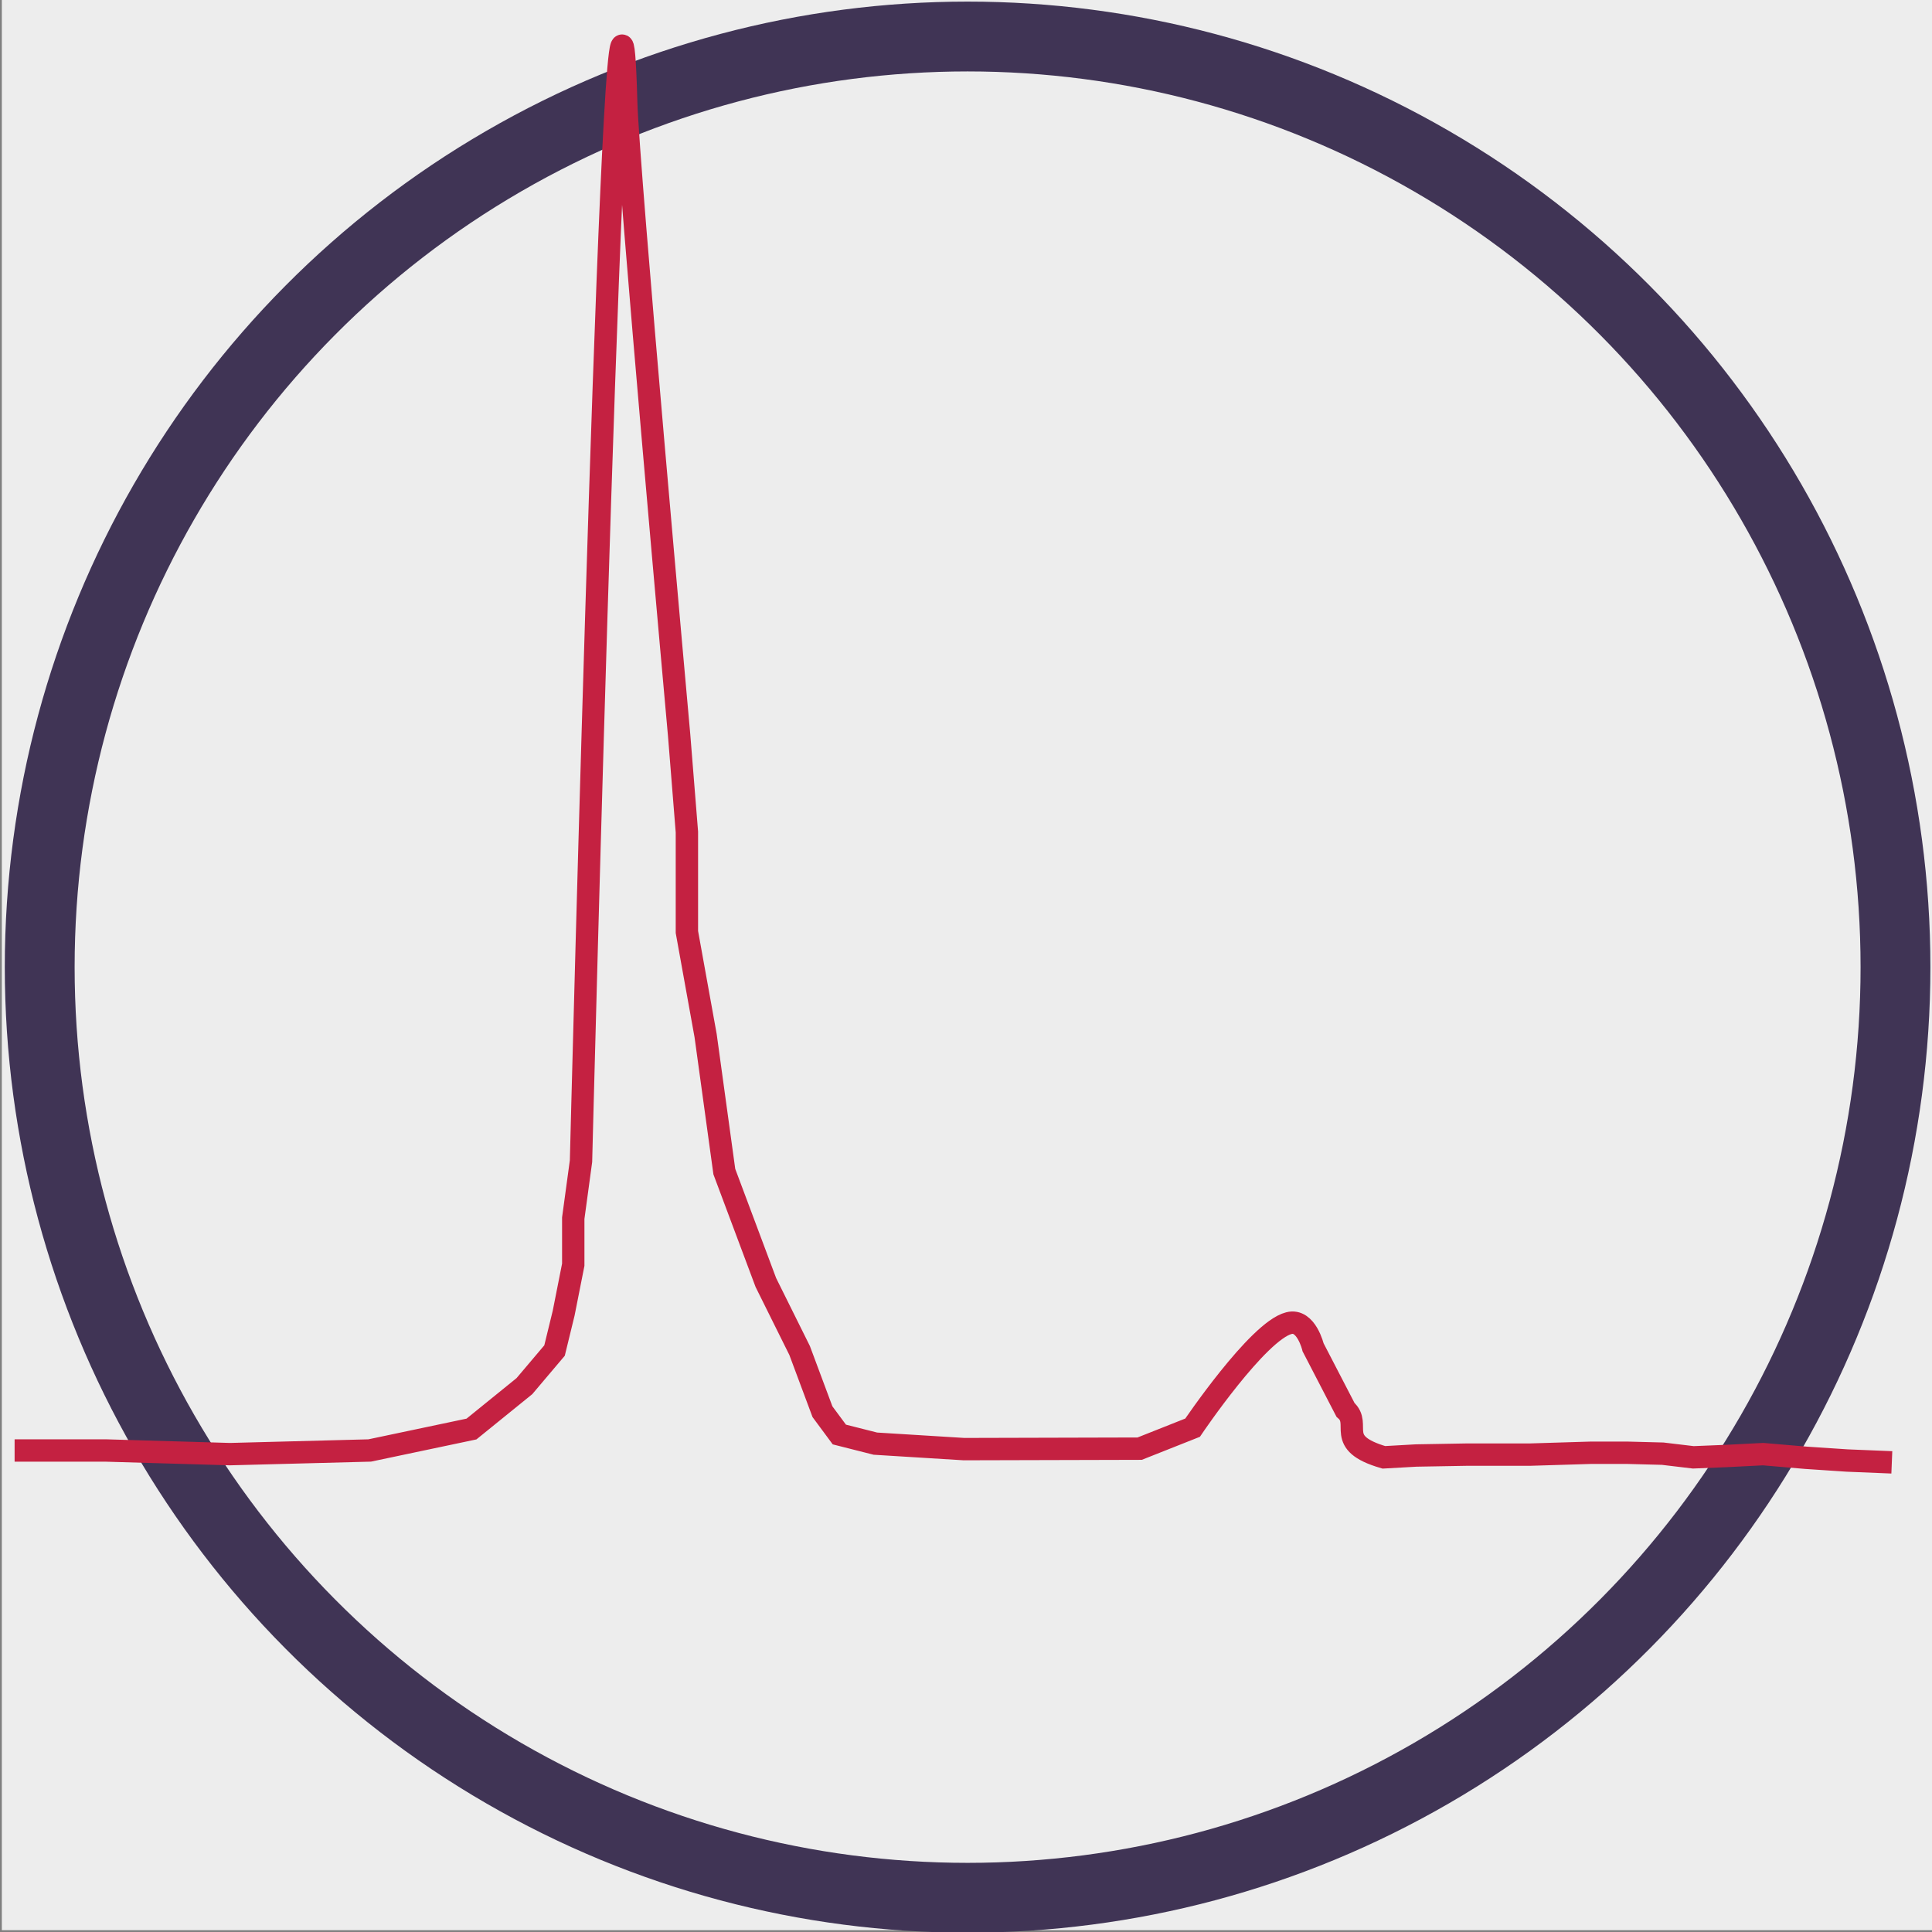 <?xml version="1.0" encoding="UTF-8" standalone="no"?>
<!-- Created with Inkscape (http://www.inkscape.org/) -->

<svg
   width="16"
   height="16"
   viewBox="0 0 4.233 4.233"
   version="1.1"
   id="svg5"
   xml:space="preserve"
   xmlns="http://www.w3.org/2000/svg"
   xmlns:svg="http://www.w3.org/2000/svg"><rect x="0" y="0" width="4.233" height="4.233" fill="#808080" stroke="none"/><defs
     id="defs2"><linearGradient
       id="linearGradient2980"><stop
         style="stop-color:#403455;stop-opacity:1;"
         offset="0"
         id="stop2978" /></linearGradient></defs><g
     id="layer2"><rect
       style="fill:#ededed;fill-opacity:1;stroke:none;stroke-width:0.162;stroke-dasharray:none;stroke-opacity:1;paint-order:markers fill stroke"
       id="rect5383"
       width="4.229"
       height="4.229"
       x="0.004"
       y="2.6225249e-09"
       ry="0" /></g><g
     id="layer1"
     style="fill:#ffffff" /><g
     id="layer3"><ellipse
       style="fill:none;fill-opacity:1;fill-rule:evenodd;stroke:#403455;stroke-width:0.153;stroke-dasharray:none;stroke-opacity:1"
       id="path1653"
       cx="2.12"
       cy="2.119"
       rx="2.033"
       ry="2.039" /></g><g
     id="layer5"><path
       d="m 1.374,0.01 c -0.038,0.014 -0.064,0.03 -0.064,0.039 0,0.004 -0.005,0.012 -0.011,0.019 -0.017,0.017 -0.024,0.092 -0.022,0.225 0.001,0.139 -0.004,0.154 -0.053,0.152 -0.014,-6.2889e-4 -0.021,0.004 -0.028,0.018 -0.006,0.011 -0.008,0.019 -0.006,0.019 0.003,0 -6.616e-4,0.006 -0.007,0.013 -0.007,0.007 -0.018,0.013 -0.026,0.013 -0.009,0 -0.018,0.004 -0.022,0.009 -0.005,0.005 -0.018,0.011 -0.029,0.013 -0.012,0.003 -0.026,0.008 -0.031,0.013 -0.016,0.012 -0.032,0.016 -0.035,0.008 -0.005,-0.013 -0.011,-0.001 -0.013,0.029 -0.001,0.016 -0.005,0.031 -0.007,0.034 -0.002,0.002 -0.004,0.009 -0.004,0.014 0,0.006 -0.005,0.015 -0.011,0.02 -0.007,0.006 -0.015,0.015 -0.019,0.022 -0.007,0.01 -0.009,0.011 -0.018,0.003 C 0.958,0.665 0.954,0.658 0.956,0.653 0.961,0.641 0.948,0.636 0.936,0.645 c -0.007,0.005 -0.008,0.009 -0.003,0.014 0.009,0.009 0.009,0.014 -0.004,0.025 -0.007,0.008 -0.017,0.009 -0.035,0.006 -0.018,-0.003 -0.03,-6.2901e-4 -0.042,0.007 -0.009,0.006 -0.02,0.011 -0.022,0.011 -0.003,0 -0.012,0.003 -0.02,0.006 -0.015,0.005 -0.015,0.006 -0.004,0.021 0.013,0.018 0.019,0.019 0.025,0.006 0.002,-0.005 0.008,-0.008 0.013,-0.006 0.006,0.002 0.017,-0.003 0.025,-0.011 0.017,-0.016 0.047,-0.023 0.041,-0.008 -0.002,0.004 -0.01,0.009 -0.018,0.011 -0.008,0.001 -0.017,0.008 -0.021,0.015 -0.011,0.02 -0.024,0.034 -0.03,0.031 -0.003,-0.001 -0.013,0.006 -0.022,0.016 -0.01,0.01 -0.025,0.021 -0.034,0.025 -0.009,0.003 -0.017,0.011 -0.017,0.017 0,0.019 -0.011,0.028 -0.037,0.031 -0.03,0.003 -0.04,0.01 -0.046,0.033 -0.003,0.012 -0.009,0.018 -0.02,0.02 -0.028,0.006 -0.033,-0.004 -0.017,-0.029 0.02,-0.03 0.04,-0.043 0.051,-0.034 0.011,0.008 0.012,0.007 0.018,-0.013 0.007,-0.02 -0.013,-0.026 -0.03,-0.008 -0.007,0.007 -0.02,0.013 -0.028,0.013 -0.008,0 -0.02,0.004 -0.027,0.009 -0.007,0.005 -0.02,0.009 -0.028,0.009 -0.007,0 -0.024,0.01 -0.036,0.022 -0.013,0.012 -0.026,0.022 -0.03,0.022 -0.004,0 -0.006,0.005 -0.004,0.012 0.002,0.008 -0.002,0.016 -0.014,0.023 -0.017,0.011 -0.024,0.028 -0.011,0.028 0.011,0 0.007,0.011 -0.009,0.028 -0.009,0.009 -0.021,0.016 -0.028,0.016 -0.007,0 -0.018,0.004 -0.026,0.009 -0.011,0.008 -0.011,0.011 -0.004,0.021 0.005,0.006 0.011,0.019 0.015,0.028 0.004,0.01 0.013,0.018 0.021,0.019 0.018,0.003 0.026,0.036 0.009,0.036 -0.006,0 -0.011,0.004 -0.011,0.009 0,0.005 -0.008,0.011 -0.017,0.013 -0.016,0.004 -0.017,0.006 -0.012,0.032 0.003,0.025 0.002,0.031 -0.013,0.048 -0.009,0.011 -0.017,0.024 -0.017,0.03 0,0.011 -0.026,0.036 -0.034,0.033 -0.005,-0.001 -0.017,0.016 -0.018,0.025 -6.6157e-4,0.003 -6.6157e-4,0.006 -0.001,0.006 0,0.001 -0.002,0.009 -0.003,0.018 -0.001,0.008 -0.005,0.017 -0.009,0.019 -0.01,0.006 -0.023,0.035 -0.026,0.059 -0.003,0.014 -0.007,0.026 -0.011,0.027 -0.009,0.003 -0.018,-0.02 -0.016,-0.042 6.6008e-4,-0.012 -0.001,-0.014 -0.01,-0.011 -0.006,0.002 -0.015,0.004 -0.02,0.004 -0.005,0 -0.01,0.006 -0.012,0.013 -0.003,0.009 -0.009,0.013 -0.024,0.013 -0.017,0 -0.022,0.004 -0.028,0.017 -0.003,0.009 -0.006,0.023 -0.005,0.03 0.003,0.021 -0.007,0.04 -0.021,0.045 -0.011,0.003 -0.013,0.01 -0.013,0.038 0,0.023 -0.003,0.034 -0.008,0.034 -0.005,0 -0.017,0.008 -0.028,0.016 -0.018,0.015 -0.019,0.02 -0.018,0.053 6.6007e-4,0.025 -0.002,0.039 -0.009,0.044 -0.006,0.005 -0.01,0.019 -0.01,0.038 0,0.024 -0.003,0.031 -0.013,0.033 -0.018,0.004 -0.026,0.042 -0.011,0.052 0.013,0.009 0.014,0.022 0.002,0.022 -0.013,0 -0.026,0.037 -0.028,0.082 -0.003,0.056 -0.007,0.082 -0.014,0.101 -0.004,0.009 -0.009,0.032 -0.011,0.053 -0.002,0.02 -0.006,0.04 -0.009,0.043 -0.004,0.006 -0.007,0.082 -0.009,0.243 -0.001,0.064 0.005,0.119 0.014,0.13 0.007,0.008 0.005,0.011 -0.005,0.018 -0.007,0.005 -0.009,0.009 -0.004,0.009 0.004,0 0.008,0.008 0.008,0.018 0,0.009 0.003,0.021 0.007,0.025 0.005,0.005 0.005,0.008 0,0.011 -0.01,0.006 -0.009,0.031 6.6157e-4,0.04 0.005,0.005 0.009,0.033 0.01,0.082 6.6158e-4,0.04 0.005,0.092 0.009,0.114 0.004,0.023 0.009,0.051 0.011,0.063 0.006,0.046 0.011,0.066 0.02,0.074 0.005,0.004 0.009,0.013 0.009,0.019 0,0.006 0.006,0.021 0.013,0.034 0.043,0.077 0.057,0.106 0.053,0.108 -0.003,0.002 -0.017,0.004 -0.032,0.006 -0.016,0.001 -0.034,0.006 -0.04,0.011 -0.006,0.004 -0.015,0.011 -0.02,0.014 -0.02,0.014 -0.047,0.043 -0.044,0.048 0.002,0.003 0,0.01 -0.004,0.017 -0.007,0.013 -0.001,0.032 0.017,0.053 0.009,0.011 0.02,0.013 0.124,0.014 0.062,6.277e-4 0.116,0.001 0.118,0.002 0.003,0 0.007,0.013 0.009,0.03 0.007,0.049 0.021,0.072 0.071,0.119 0.026,0.025 0.069,0.067 0.095,0.094 0.026,0.028 0.065,0.067 0.087,0.087 0.022,0.021 0.04,0.04 0.04,0.043 0,0.006 0.017,0.023 0.022,0.023 0.002,0 0.029,0.024 0.061,0.053 0.032,0.03 0.081,0.067 0.108,0.082 0.028,0.016 0.051,0.031 0.052,0.035 0.001,0.003 0.007,0.006 0.011,0.006 0.005,0 0.018,0.007 0.028,0.016 0.011,0.009 0.022,0.016 0.026,0.016 0.003,0 0.01,0.004 0.015,0.009 0.005,0.005 0.013,0.009 0.02,0.009 0.006,0 0.02,0.007 0.03,0.016 0.01,0.008 0.027,0.017 0.037,0.019 0.01,0.003 0.018,0.007 0.018,0.01 0,0.003 0.005,0.006 0.011,0.006 0.006,0 0.023,0.008 0.039,0.018 0.016,0.01 0.035,0.02 0.042,0.023 0.008,0.002 0.014,0.006 0.014,0.009 0,0.003 0.013,0.009 0.028,0.013 0.03,0.008 0.094,0.035 0.11,0.047 0.005,0.004 0.023,0.012 0.04,0.018 0.051,0.019 0.095,0.036 0.123,0.048 0.016,0.007 0.036,0.012 0.044,0.012 0.009,0 0.018,0.003 0.02,0.006 0.002,0.003 0.012,0.008 0.022,0.009 0.011,0.003 0.038,0.011 0.061,0.019 0.024,0.008 0.067,0.022 0.096,0.031 0.048,0.014 0.066,0.018 0.145,0.028 0.044,0.006 0.25,0.006 0.266,6.279e-4 0.026,-0.009 0.043,-0.012 0.163,-0.03 0.022,-0.004 0.056,-0.009 0.076,-0.013 0.02,-0.004 0.044,-0.008 0.053,-0.009 0.009,-0.001 0.03,-0.006 0.046,-0.009 0.017,-0.004 0.045,-0.008 0.063,-0.009 0.018,-0.001 0.055,-0.008 0.083,-0.013 0.027,-0.006 0.057,-0.012 0.068,-0.013 0.01,-0.002 0.018,-0.006 0.018,-0.009 0,-0.003 0.003,-0.004 0.007,-0.002 0.007,0.004 0.073,-0.014 0.079,-0.022 0.003,-0.004 0.009,-0.007 0.116,-0.058 0.036,-0.018 0.078,-0.04 0.092,-0.049 0.015,-0.009 0.036,-0.019 0.048,-0.022 0.012,-0.002 0.024,-0.009 0.028,-0.016 0.004,-0.006 0.019,-0.018 0.034,-0.025 0.057,-0.028 0.139,-0.087 0.219,-0.158 0.022,-0.019 0.046,-0.038 0.053,-0.04 0.006,-0.003 0.011,-0.006 0.011,-0.009 0,-0.009 0.095,-0.099 0.122,-0.116 0.015,-0.009 0.039,-0.028 0.054,-0.043 0.058,-0.058 0.108,-0.112 0.108,-0.118 0,-0.004 0.009,-0.011 0.019,-0.017 0.011,-0.006 0.018,-0.014 0.017,-0.016 -0.002,-0.003 0.009,-0.017 0.023,-0.031 0.015,-0.014 0.026,-0.028 0.024,-0.031 -0.002,-0.003 6.761e-4,-0.008 0.005,-0.011 0.005,-0.003 0.014,-0.014 0.02,-0.024 0.005,-0.011 0.018,-0.026 0.027,-0.034 0.02,-0.018 0.021,-0.027 0.007,-0.038 -0.005,-0.005 -0.013,-0.013 -0.016,-0.019 -0.005,-0.01 -0.002,-0.011 0.035,-0.011 0.112,6.278e-4 0.266,-0.008 0.329,-0.016 0.038,-0.006 0.073,-0.01 0.076,-0.009 0.015,0.003 0.023,-0.003 0.042,-0.029 0.024,-0.033 0.03,-0.082 0.015,-0.11 -0.005,-0.009 -0.009,-0.019 -0.009,-0.023 0,-0.014 -0.021,-0.014 -0.125,6.277e-4 -0.03,0.004 -0.168,0.004 -0.186,0 -0.022,-0.006 -0.022,-0.008 -0.001,-0.063 0.009,-0.025 0.019,-0.053 0.022,-0.063 0.003,-0.011 0.009,-0.025 0.012,-0.031 0.021,-0.045 0.036,-0.11 0.059,-0.261 0.007,-0.047 0.009,-0.085 0.011,-0.28 0.002,-0.154 0,-0.208 -0.007,-0.229 -0.007,-0.023 -0.007,-0.029 -6.76e-4,-0.033 0.007,-0.004 0.006,-0.005 -0.001,-0.005 -0.006,0 -0.007,-0.002 -0.003,-0.005 0.007,-0.005 0.008,-0.07 6.762e-4,-0.099 -0.003,-0.011 -0.006,-0.025 -0.008,-0.033 -0.001,-0.008 -0.009,-0.019 -0.016,-0.025 -0.012,-0.01 -0.012,-0.025 6.762e-4,-0.018 0.005,0.003 0.004,-0.043 -0.001,-0.053 -6.762e-4,-0.002 -0.002,-0.006 -0.003,-0.009 -6.76e-4,-0.004 -0.005,-0.014 -0.009,-0.024 -0.005,-0.01 -0.008,-0.021 -0.008,-0.024 0,-0.003 -0.003,-0.011 -0.006,-0.017 -0.003,-0.006 -0.011,-0.026 -0.017,-0.045 -0.007,-0.019 -0.017,-0.04 -0.023,-0.047 -0.007,-0.007 -0.012,-0.021 -0.012,-0.031 0,-0.011 -0.006,-0.031 -0.013,-0.047 -0.007,-0.016 -0.015,-0.038 -0.017,-0.048 -0.003,-0.01 -0.01,-0.025 -0.017,-0.031 -0.007,-0.006 -0.014,-0.023 -0.017,-0.036 -0.005,-0.026 -0.035,-0.087 -0.044,-0.09 -0.003,-0.001 -0.006,-0.009 -0.006,-0.017 0,-0.009 -0.006,-0.018 -0.014,-0.022 -0.007,-0.004 -0.018,-0.016 -0.022,-0.027 -0.005,-0.011 -0.017,-0.027 -0.026,-0.035 -0.009,-0.008 -0.017,-0.019 -0.017,-0.025 0,-0.014 -0.013,-0.026 -0.024,-0.021 -0.005,0.002 -0.009,-6.278e-4 -0.009,-0.007 0,-0.006 -0.005,-0.016 -0.012,-0.023 -0.007,-0.007 -0.018,-0.025 -0.026,-0.04 -0.008,-0.015 -0.02,-0.033 -0.028,-0.039 -0.007,-0.006 -0.013,-0.014 -0.013,-0.018 0,-0.006 -0.022,-0.034 -0.065,-0.079 -0.015,-0.016 -0.038,-0.044 -0.05,-0.061 -0.013,-0.018 -0.039,-0.047 -0.059,-0.065 -0.02,-0.018 -0.037,-0.035 -0.037,-0.036 0,-0.004 -0.026,-0.028 -0.03,-0.028 -0.012,0 -0.096,-0.073 -0.09,-0.079 0.003,-0.003 -0.003,-0.003 -0.013,0 -0.014,0.003 -0.018,0.002 -0.022,-0.009 -0.002,-0.008 -0.007,-0.012 -0.009,-0.011 -0.003,0.002 -0.015,-0.005 -0.028,-0.014 -0.013,-0.009 -0.031,-0.022 -0.042,-0.028 -0.011,-0.005 -0.032,-0.021 -0.048,-0.035 -0.022,-0.021 -0.031,-0.025 -0.044,-0.023 -0.021,0.005 -0.036,-0.011 -0.02,-0.022 0.009,-0.008 0.009,-0.009 -0.005,-0.016 -0.018,-0.009 -0.043,-0.011 -0.046,-0.003 -6.602e-4,0.003 -0.009,0.008 -0.017,0.009 -0.012,0.004 -0.015,0.002 -0.015,-0.008 0,-0.007 -0.008,-0.016 -0.018,-0.02 -0.023,-0.011 -0.081,-0.013 -0.081,-0.004 0,0.004 -0.003,0.002 -0.007,-0.004 -0.003,-0.006 -0.012,-0.011 -0.018,-0.011 -0.016,0 -0.034,-0.026 -0.03,-0.042 0.003,-0.011 0,-0.012 -0.023,-0.011 -0.018,6.2877e-4 -0.025,-0.001 -0.023,-0.006 0.002,-0.004 -6.602e-4,-0.011 -0.006,-0.016 -0.014,-0.011 -0.03,0.008 -0.018,0.021 0.012,0.014 -0.01,0.02 -0.025,0.008 -0.006,-0.005 -0.02,-0.011 -0.031,-0.012 -0.017,-0.001 -0.02,-0.005 -0.022,-0.021 -0.003,-0.028 -0.011,-0.031 -0.033,-0.016 -0.024,0.016 -0.024,0.016 -0.037,0.003 -0.01,-0.009 -0.011,-0.009 -0.011,6.2887e-4 0,0.006 -0.003,0.008 -0.007,0.006 -0.003,-0.002 -0.007,-0.014 -0.007,-0.026 0,-0.025 -0.004,-0.026 -0.021,-0.008 -0.011,0.012 -0.015,0.013 -0.025,0.006 -0.007,-0.004 -0.017,-0.006 -0.021,-0.004 -0.005,0.002 -0.013,6.2877e-4 -0.018,-0.003 -0.008,-0.005 -0.008,-0.008 -0.001,-0.016 0.008,-0.009 0.006,-0.01 -0.015,-0.01 -0.013,0 -0.034,0.004 -0.046,0.009 -0.015,0.006 -0.025,0.007 -0.028,0.003 -0.003,-0.004 -0.007,-0.004 -0.011,-0.003 -0.005,0.003 -0.006,-0.001 -0.003,-0.012 0.004,-0.016 0.003,-0.016 -0.034,-0.021 -0.021,-0.002 -0.041,-0.006 -0.045,-0.008 -0.003,-0.002 -0.024,-0.004 -0.044,-0.004 -0.021,-6.2884e-4 -0.042,-0.004 -0.048,-0.008 -0.007,-0.006 -0.011,-0.005 -0.018,0.003 -0.007,0.009 -0.009,0.009 -0.016,6.2885e-4 -0.005,-0.008 -0.022,-0.01 -0.07,-0.011 -0.073,-0.001 -0.146,0.001 -0.129,0.005 0.006,0.002 0.011,0.006 0.011,0.009 0,0.009 -0.024,0.006 -0.036,-0.004 -0.007,-0.008 -0.017,-0.009 -0.032,-0.006 -0.029,0.006 -0.103,0.01 -0.17,0.011 h -0.056 l -0.023,0.028 c -0.017,0.021 -0.028,0.028 -0.041,0.028 -0.019,0 -0.025,0.009 -0.01,0.014 0.005,0.003 0.003,0.005 -0.007,0.008 -0.007,0.003 -0.016,0.01 -0.017,0.017 -0.002,0.007 -0.007,0.011 -0.011,0.008 -0.005,-0.003 -0.003,-0.011 0.005,-0.025 0.011,-0.018 0.011,-0.021 0.003,-0.034 -0.005,-0.008 -0.015,-0.014 -0.022,-0.014 -0.007,0 -0.013,-0.003 -0.013,-0.006 0,-0.003 -0.009,-0.014 -0.02,-0.025 -0.011,-0.011 -0.02,-0.026 -0.02,-0.033 0,-0.008 -0.002,-0.019 -0.003,-0.026 -0.002,-0.007 -0.006,-0.035 -0.009,-0.063 C 1.485,0.23 1.477,0.184 1.472,0.154 1.466,0.124 1.459,0.087 1.455,0.07 1.452,0.053 1.445,0.035 1.44,0.029 1.435,0.023 1.429,0.014 1.427,0.008 c -0.005,-0.013 -0.012,-0.013 -0.053,0.003 z m 0.797,0.438 c 0.002,0.003 0.029,0.006 0.061,0.007 0.032,6.2781e-4 0.061,0.004 0.065,0.006 0.007,0.005 0.081,0.014 0.133,0.016 0.011,6.2889e-4 0.024,0.004 0.03,0.007 0.005,0.003 0.02,0.006 0.032,0.008 0.012,0.001 0.028,0.005 0.034,0.008 0.006,0.003 0.019,0.004 0.028,0.003 0.01,-0.002 0.02,6.2888e-4 0.025,0.006 0.005,0.005 0.018,0.009 0.029,0.009 0.012,0 0.024,0.003 0.028,0.006 0.003,0.003 0.015,0.007 0.026,0.008 0.017,0.002 0.02,0.005 0.022,0.023 0.001,0.015 0.005,0.02 0.011,0.018 0.006,-0.002 0.005,0.004 -0.005,0.019 -0.017,0.027 -0.027,0.027 -0.041,-6.2864e-4 -0.01,-0.019 -0.013,-0.021 -0.024,-0.016 -0.013,0.006 -0.04,-0.003 -0.04,-0.014 0,-0.003 -0.011,-0.003 -0.024,-6.2888e-4 -0.013,0.002 -0.026,0.001 -0.028,-0.003 -0.007,-0.01 -0.045,-0.02 -0.06,-0.016 -0.009,0.002 -0.019,-0.001 -0.028,-0.009 -0.009,-0.008 -0.026,-0.013 -0.047,-0.013 -0.02,-0.001 -0.04,-0.007 -0.051,-0.014 -0.011,-0.007 -0.02,-0.009 -0.022,-0.006 -0.003,0.004 -0.01,0.004 -0.022,0 -0.012,-0.004 -0.018,-0.004 -0.02,0 -0.001,0.004 -0.01,0.007 -0.018,0.007 -0.011,0 -0.016,-0.004 -0.016,-0.011 0,-0.026 -0.047,-0.041 -0.068,-0.021 -0.011,0.01 -0.024,0.009 -0.024,-0.003 0,-0.011 -0.011,-0.013 -0.015,-0.002 -0.002,0.004 -0.007,0.006 -0.016,0.002 -0.013,-0.005 -0.013,-0.005 6.601e-4,-0.008 0.007,-0.001 0.016,-0.006 0.018,-0.011 0.006,-0.009 0.022,-0.012 0.027,-0.004 z M 1.965,0.563 c 0.009,0.004 0.043,0.006 0.09,0.005 0.151,-0.004 0.265,0.004 0.298,0.02 0.006,0.003 0.03,0.007 0.052,0.008 0.022,0.002 0.045,0.006 0.05,0.01 0.005,0.004 0.013,0.006 0.016,0.003 0.004,-0.002 0.016,6.2781e-4 0.026,0.006 0.011,0.005 0.028,0.009 0.04,0.009 0.011,0 0.022,0.003 0.024,0.006 0.003,0.004 0.007,0.005 0.011,0.003 0.003,-0.002 0.014,6.2782e-4 0.022,0.006 0.009,0.006 0.025,0.01 0.036,0.01 0.011,0 0.039,0.008 0.061,0.019 0.022,0.01 0.046,0.019 0.051,0.019 0.006,6.2782e-4 0.02,0.006 0.031,0.011 0.011,0.006 0.038,0.019 0.059,0.03 0.021,0.01 0.042,0.023 0.044,0.026 0.003,0.004 0.009,0.008 0.013,0.008 0.008,0 0.022,0.007 0.067,0.031 0.048,0.026 0.099,0.05 0.108,0.05 0.005,0 0.025,0.013 0.045,0.029 0.02,0.017 0.04,0.028 0.045,0.026 0.01,-0.004 0.017,0.008 0.017,0.026 0,0.006 0.009,0.022 0.02,0.035 0.011,0.013 0.02,0.028 0.02,0.032 0,0.004 0.003,0.009 0.007,0.01 0.013,0.004 0.096,0.08 0.143,0.131 0.1,0.108 0.133,0.148 0.156,0.189 0.009,0.016 0.022,0.034 0.03,0.04 0.008,0.007 0.014,0.016 0.014,0.019 0,0.009 0.03,0.067 0.048,0.091 0.006,0.009 0.015,0.03 0.019,0.047 0.005,0.017 0.013,0.043 0.02,0.057 0.036,0.077 0.046,0.1 0.046,0.107 0,0.004 0.007,0.024 0.016,0.045 0.009,0.02 0.02,0.058 0.026,0.083 0.006,0.026 0.015,0.052 0.021,0.058 0.008,0.009 0.009,0.012 0.002,0.014 -0.007,0.003 -0.007,0.006 0,0.02 0.004,0.009 0.008,0.026 0.008,0.037 0,0.011 0.005,0.026 0.01,0.034 0.005,0.007 0.011,0.028 0.013,0.047 0.005,0.056 0.009,0.076 0.017,0.109 0.009,0.036 0.012,0.292 0.005,0.412 -0.006,0.094 -0.018,0.189 -0.025,0.198 -0.003,0.003 -0.007,0.028 -0.009,0.055 -0.003,0.031 -0.011,0.062 -0.02,0.083 -0.009,0.019 -0.017,0.038 -0.017,0.042 0,0.016 -0.045,0.094 -0.061,0.104 -0.015,0.011 -0.017,0.011 -0.213,0.014 -0.029,6.287e-4 -0.079,0.004 -0.112,0.008 -0.042,0.004 -0.081,0.004 -0.135,-6.287e-4 -0.042,-0.004 -0.086,-0.007 -0.1,-0.007 -0.013,6.288e-4 -0.045,-0.005 -0.071,-0.011 -0.03,-0.008 -0.05,-0.01 -0.057,-0.006 -0.018,0.009 -0.053,-0.024 -0.081,-0.076 -0.013,-0.026 -0.029,-0.054 -0.035,-0.063 -0.007,-0.009 -0.019,-0.027 -0.028,-0.04 -0.017,-0.025 -0.049,-0.045 -0.061,-0.038 -0.009,0.005 -0.04,0.032 -0.08,0.068 -0.015,0.014 -0.05,0.052 -0.076,0.084 -0.026,0.032 -0.055,0.062 -0.065,0.067 -0.059,0.028 -0.182,0.038 -0.358,0.029 -0.116,-0.006 -0.226,-0.028 -0.259,-0.052 -0.038,-0.027 -0.091,-0.075 -0.091,-0.083 0,-0.004 -0.007,-0.014 -0.017,-0.022 -0.009,-0.008 -0.017,-0.021 -0.017,-0.028 0,-0.008 -0.007,-0.02 -0.016,-0.028 -0.009,-0.008 -0.018,-0.023 -0.02,-0.034 -0.003,-0.011 -0.013,-0.031 -0.022,-0.046 -0.035,-0.049 -0.067,-0.121 -0.09,-0.207 -0.005,-0.018 -0.014,-0.04 -0.02,-0.05 -0.006,-0.011 -0.011,-0.033 -0.011,-0.05 0,-0.018 -0.005,-0.04 -0.01,-0.05 -0.005,-0.009 -0.01,-0.024 -0.01,-0.031 0,-0.007 -0.005,-0.033 -0.011,-0.057 -0.005,-0.025 -0.014,-0.072 -0.019,-0.107 -0.005,-0.035 -0.013,-0.081 -0.017,-0.104 -0.007,-0.04 -0.021,-0.163 -0.02,-0.182 0,-0.005 -0.003,-0.036 -0.006,-0.069 -0.005,-0.053 -0.009,-0.174 -0.017,-0.535 -0.001,-0.06 -0.005,-0.13 -0.009,-0.153 -0.004,-0.023 -0.007,-0.079 -0.007,-0.123 6.601e-4,-0.08 6.601e-4,-0.175 -0.001,-0.256 -6.602e-4,-0.025 -0.004,-0.049 -0.007,-0.056 -0.004,-0.006 -0.008,-0.047 -0.01,-0.09 l -0.003,-0.079 0.022,0.004 c 0.012,0.003 0.028,0.008 0.035,0.013 0.011,0.006 0.019,0.007 0.044,6.2876e-4 0.021,-0.006 0.034,-0.006 0.038,-0.002 0.008,0.008 0.118,0.007 0.182,-0.002 0.07,-0.009 0.125,-0.017 0.127,-0.018 0.001,0 0.009,0.003 0.016,0.006 z M 1.265,0.84 c -6.599e-4,0.088 -0.005,0.196 -0.008,0.239 -0.007,0.089 -0.011,0.194 -0.017,0.393 -0.001,0.076 -0.005,0.172 -0.007,0.214 -0.003,0.042 -0.005,0.105 -0.006,0.141 -0.002,0.08 -0.009,0.285 -0.014,0.409 -0.002,0.05 -0.005,0.155 -0.007,0.233 -0.001,0.078 -0.005,0.154 -0.009,0.17 -0.003,0.016 -0.008,0.053 -0.01,0.084 -0.003,0.03 -0.009,0.075 -0.013,0.101 -0.005,0.025 -0.013,0.064 -0.018,0.089 -0.01,0.048 -0.045,0.105 -0.074,0.119 -0.032,0.016 -0.082,0.029 -0.127,0.033 -0.037,0.003 -0.053,0.008 -0.079,0.025 -0.044,0.027 -0.063,0.029 -0.267,0.023 -0.168,-0.005 -0.168,-0.005 -0.17,-0.019 -0.001,-0.008 6.6008e-4,-0.014 0.005,-0.014 0.013,0 0.008,-0.012 -0.013,-0.03 -0.011,-0.009 -0.02,-0.02 -0.02,-0.025 0,-0.012 -0.02,-0.04 -0.029,-0.04 -0.011,0 -0.05,-0.033 -0.05,-0.042 0,-0.016 -0.027,-0.057 -0.05,-0.076 -0.018,-0.015 -0.023,-0.024 -0.022,-0.037 0.001,-0.01 0,-0.021 -0.003,-0.026 -0.003,-0.004 -6.6253e-4,-0.009 0.005,-0.011 0.008,-0.003 0.009,-0.014 0.008,-0.056 -0.001,-0.029 -0.005,-0.058 -0.009,-0.065 -0.004,-0.007 -0.007,-0.018 -0.007,-0.025 0,-0.008 -0.003,-0.013 -0.007,-0.013 -0.003,0 -0.007,-0.006 -0.007,-0.014 0,-0.008 -0.004,-0.027 -0.009,-0.043 -0.005,-0.016 -0.011,-0.051 -0.014,-0.079 -0.003,-0.027 -0.007,-0.053 -0.009,-0.056 -0.003,-0.004 -0.005,-0.014 -0.006,-0.023 -6.6005e-4,-0.009 -0.007,-0.028 -0.015,-0.042 -0.008,-0.014 -0.013,-0.035 -0.013,-0.046 0.001,-0.012 -0.002,-0.028 -0.006,-0.035 -0.011,-0.018 -0.01,-0.041 0.002,-0.056 0.013,-0.016 0.013,-0.021 -0.003,-0.021 -0.013,0 -0.014,-0.003 -0.023,-0.047 -0.001,-0.006 0,-0.018 0.003,-0.025 0.003,-0.007 0.003,-0.028 6.5911e-4,-0.045 -0.005,-0.038 0.009,-0.069 0.028,-0.062 0.01,0.003 0.012,-6.287e-4 0.012,-0.023 0,-0.019 0.004,-0.031 0.014,-0.041 0.011,-0.011 0.014,-0.023 0.016,-0.065 6.6006e-4,-0.028 0.005,-0.055 0.009,-0.06 0.004,-0.004 0.009,-0.025 0.01,-0.045 0.003,-0.045 0.009,-0.059 0.023,-0.059 0.026,-6.287e-4 0.042,-0.024 0.047,-0.069 0.003,-0.024 0.007,-0.047 0.01,-0.052 0.008,-0.012 0.004,-0.064 -0.005,-0.07 -0.005,-0.003 -0.005,-0.005 -6.6021e-4,-0.005 0.004,0 0.011,-0.013 0.017,-0.03 0.008,-0.028 0.028,-0.07 0.038,-0.077 0.002,-0.002 0.011,-0.016 0.018,-0.031 0.007,-0.016 0.024,-0.05 0.038,-0.075 0.013,-0.026 0.039,-0.064 0.057,-0.083 0.018,-0.019 0.033,-0.038 0.033,-0.04 0,-0.003 0.011,-0.016 0.023,-0.03 0.013,-0.014 0.023,-0.028 0.023,-0.032 0,-0.007 0.04,-0.035 0.05,-0.035 0.003,0 0.02,-0.014 0.038,-0.031 0.018,-0.018 0.034,-0.031 0.037,-0.031 0.003,0 0.008,-0.009 0.011,-0.021 0.005,-0.016 0.011,-0.021 0.026,-0.023 0.017,-0.003 0.02,-0.006 0.022,-0.025 0.001,-0.016 0.009,-0.028 0.032,-0.049 0.017,-0.014 0.034,-0.026 0.039,-0.026 0.005,0 0.012,-0.009 0.017,-0.021 0.005,-0.017 0.01,-0.021 0.02,-0.018 0.017,0.004 0.017,0.009 0,0.021 -0.013,0.009 -0.018,0.025 -0.007,0.025 0.003,0 0.011,-0.007 0.017,-0.016 0.006,-0.009 0.015,-0.016 0.019,-0.016 0.015,0 0.073,-0.031 0.098,-0.053 0.014,-0.012 0.036,-0.028 0.05,-0.035 0.014,-0.007 0.042,-0.028 0.061,-0.048 0.02,-0.019 0.044,-0.036 0.054,-0.038 0.01,-0.002 0.022,-0.008 0.026,-0.012 0.004,-0.005 0.015,-0.009 0.023,-0.009 0.009,0 0.016,-0.003 0.016,-0.007 0,-0.004 0.013,-0.006 0.032,-0.004 l 0.031,0.002 z m 0.137,0.702 c 0.001,0.1 0.02,0.468 0.026,0.508 0.003,0.021 0.008,0.056 0.01,0.079 0.003,0.023 0.007,0.051 0.011,0.064 0.003,0.013 0.008,0.036 0.01,0.053 0.013,0.121 0.024,0.193 0.032,0.228 0.011,0.042 0.013,0.05 0.024,0.088 0.003,0.012 0.009,0.036 0.013,0.053 0.012,0.064 0.034,0.134 0.05,0.164 0.01,0.017 0.022,0.045 0.027,0.062 0.005,0.017 0.013,0.036 0.018,0.041 0.012,0.014 0.036,0.06 0.052,0.097 0.026,0.059 0.132,0.165 0.205,0.204 0.029,0.015 0.116,0.036 0.189,0.046 0.056,0.008 0.283,0.009 0.333,0.002 0.068,-0.009 0.126,-0.024 0.139,-0.035 0.008,-0.006 0.023,-0.014 0.034,-0.018 0.011,-0.004 0.023,-0.014 0.027,-0.022 0.005,-0.009 0.011,-0.016 0.015,-0.016 0.003,0 0.011,-0.009 0.015,-0.021 0.005,-0.011 0.02,-0.029 0.034,-0.039 0.013,-0.01 0.031,-0.033 0.04,-0.052 0.019,-0.041 0.04,-0.052 0.058,-0.031 0.007,0.008 0.024,0.038 0.04,0.067 0.028,0.055 0.069,0.107 0.103,0.131 0.053,0.037 0.281,0.056 0.453,0.036 0.076,-0.008 0.185,-0.009 0.193,-6.288e-4 0.007,0.007 -0.092,0.111 -0.113,0.118 -0.006,0.003 -0.014,0.011 -0.017,0.018 C 3.415,3.39 3.364,3.437 3.341,3.446 3.329,3.45 3.314,3.461 3.306,3.469 3.298,3.477 3.281,3.491 3.268,3.499 3.255,3.508 3.229,3.528 3.211,3.545 3.193,3.562 3.176,3.575 3.172,3.575 c -0.003,0 -0.013,0.006 -0.02,0.013 C 3.145,3.594 3.125,3.607 3.108,3.616 3.09,3.625 3.067,3.637 3.056,3.644 3.046,3.651 3.021,3.664 3.002,3.672 2.983,3.681 2.967,3.691 2.967,3.694 c 0,0.004 -0.004,0.006 -0.008,0.004 C 2.949,3.696 2.917,3.71 2.899,3.725 2.893,3.73 2.886,3.732 2.884,3.73 2.881,3.728 2.87,3.733 2.859,3.741 2.848,3.749 2.825,3.759 2.809,3.764 2.793,3.769 2.768,3.781 2.751,3.79 2.735,3.799 2.718,3.808 2.714,3.808 c -0.005,0 -0.013,0.004 -0.017,0.009 -0.004,0.005 -0.022,0.015 -0.039,0.023 -0.053,0.023 -0.067,0.032 -0.067,0.041 0,0.013 -0.038,0.033 -0.083,0.043 C 2.486,3.928 2.454,3.938 2.436,3.944 2.401,3.957 2.338,3.967 2.257,3.975 c -0.025,0.003 -0.051,0.005 -0.056,0.006 -0.005,6.288e-4 -0.028,0.005 -0.05,0.009 -0.063,0.012 -0.239,0.008 -0.446,-0.009 C 1.643,3.976 1.586,3.972 1.58,3.972 1.563,3.974 1.46,3.939 1.443,3.927 1.436,3.921 1.414,3.913 1.396,3.908 1.377,3.904 1.363,3.898 1.363,3.895 c 0,-0.003 -0.008,-0.006 -0.018,-0.006 -0.011,0 -0.026,-0.004 -0.035,-0.009 -0.039,-0.021 -0.087,-0.042 -0.098,-0.042 -0.007,0 -0.016,-0.004 -0.02,-0.009 -0.005,-0.005 -0.012,-0.009 -0.017,-0.009 -0.007,0 -0.018,-0.008 -0.06,-0.044 C 1.107,3.769 1.094,3.761 1.085,3.757 1.076,3.754 1.065,3.749 1.059,3.745 1.054,3.742 1.042,3.736 1.033,3.732 1.01,3.724 0.991,3.711 0.985,3.703 0.982,3.699 0.971,3.694 0.96,3.691 0.95,3.689 0.935,3.681 0.929,3.673 0.922,3.665 0.91,3.657 0.902,3.654 0.894,3.652 0.882,3.642 0.874,3.633 0.866,3.624 0.847,3.606 0.83,3.594 0.788,3.564 0.657,3.437 0.657,3.427 c 0,-0.004 -0.004,-0.012 -0.009,-0.016 -0.005,-0.004 -0.021,-0.024 -0.037,-0.043 -0.016,-0.019 -0.037,-0.04 -0.048,-0.045 -0.011,-0.006 -0.022,-0.016 -0.024,-0.022 -0.005,-0.013 0.015,-0.028 0.034,-0.023 0.024,0.006 0.211,0.007 0.238,0.001 0.015,-0.003 0.042,-0.008 0.061,-0.011 0.048,-0.008 0.104,-0.028 0.119,-0.043 0.007,-0.007 0.024,-0.014 0.038,-0.017 0.03,-0.005 0.069,-0.024 0.101,-0.048 0.036,-0.027 0.073,-0.063 0.08,-0.077 0.006,-0.013 0.011,-0.021 0.024,-0.044 0.005,-0.007 0.011,-0.019 0.015,-0.028 0.004,-0.009 0.01,-0.021 0.013,-0.026 0.003,-0.006 0.006,-0.016 0.006,-0.023 0,-0.006 0.005,-0.015 0.01,-0.019 0.005,-0.004 0.01,-0.013 0.01,-0.019 0,-0.006 0.005,-0.022 0.011,-0.035 0.006,-0.013 0.012,-0.047 0.013,-0.074 0.001,-0.028 0.007,-0.075 0.013,-0.104 0.006,-0.03 0.012,-0.091 0.013,-0.135 0.001,-0.045 0.003,-0.086 0.003,-0.091 v -0.06 c 0,-0.028 0.002,-0.099 0.006,-0.157 0.003,-0.059 0.007,-0.197 0.009,-0.308 0.002,-0.111 0.007,-0.233 0.011,-0.27 0.003,-0.038 0.007,-0.087 0.007,-0.108 0,-0.044 0.004,-0.058 0.017,-0.058 0.006,0 0.009,-0.086 0.009,-0.07 z"
       id="path7424"
       style="display:none;fill:#000000;stroke:none;stroke-width:0.001" /></g><g
     id="layer4"><path
       style="fill:#ededed;fill-opacity:1;stroke:#c42141;stroke-width:0.049;stroke-dasharray:none;stroke-opacity:1;paint-order:markers fill stroke"
       d="m 0.032,3.178 h 0.199 l 0.273,0.008 0.306,-0.008 0.223,-0.047 0.116,-0.094 0.066,-0.078 0.02,-0.082 0.021,-0.106 V 2.669 l 0.017,-0.125 c 0,0 0.078,-3.093 0.099,-2.32 0.004,0.146 0.116,1.387 0.116,1.387 l 0.017,0.212 v 0.219 l 0.041,0.227 0.041,0.298 0.091,0.243 0.074,0.149 0.05,0.134 0.037,0.05 0.079,0.02 0.194,0.012 0.385,-0.001 0.116,-0.046 c 0,0 0.143,-0.212 0.211,-0.229 0.038,-0.01 0.053,0.053 0.053,0.053 l 0.071,0.137 c 0.037,0.032 -0.026,0.072 0.084,0.104 l 0.071,-0.004 0.114,-0.002 0.137,1e-7 0.131,-0.004 h 0.081 l 0.077,0.002 0.067,0.008 0.074,-0.003 0.079,-0.004 0.094,0.008 0.09,0.006 0.098,0.004"
       id="path7436" /></g></svg>
